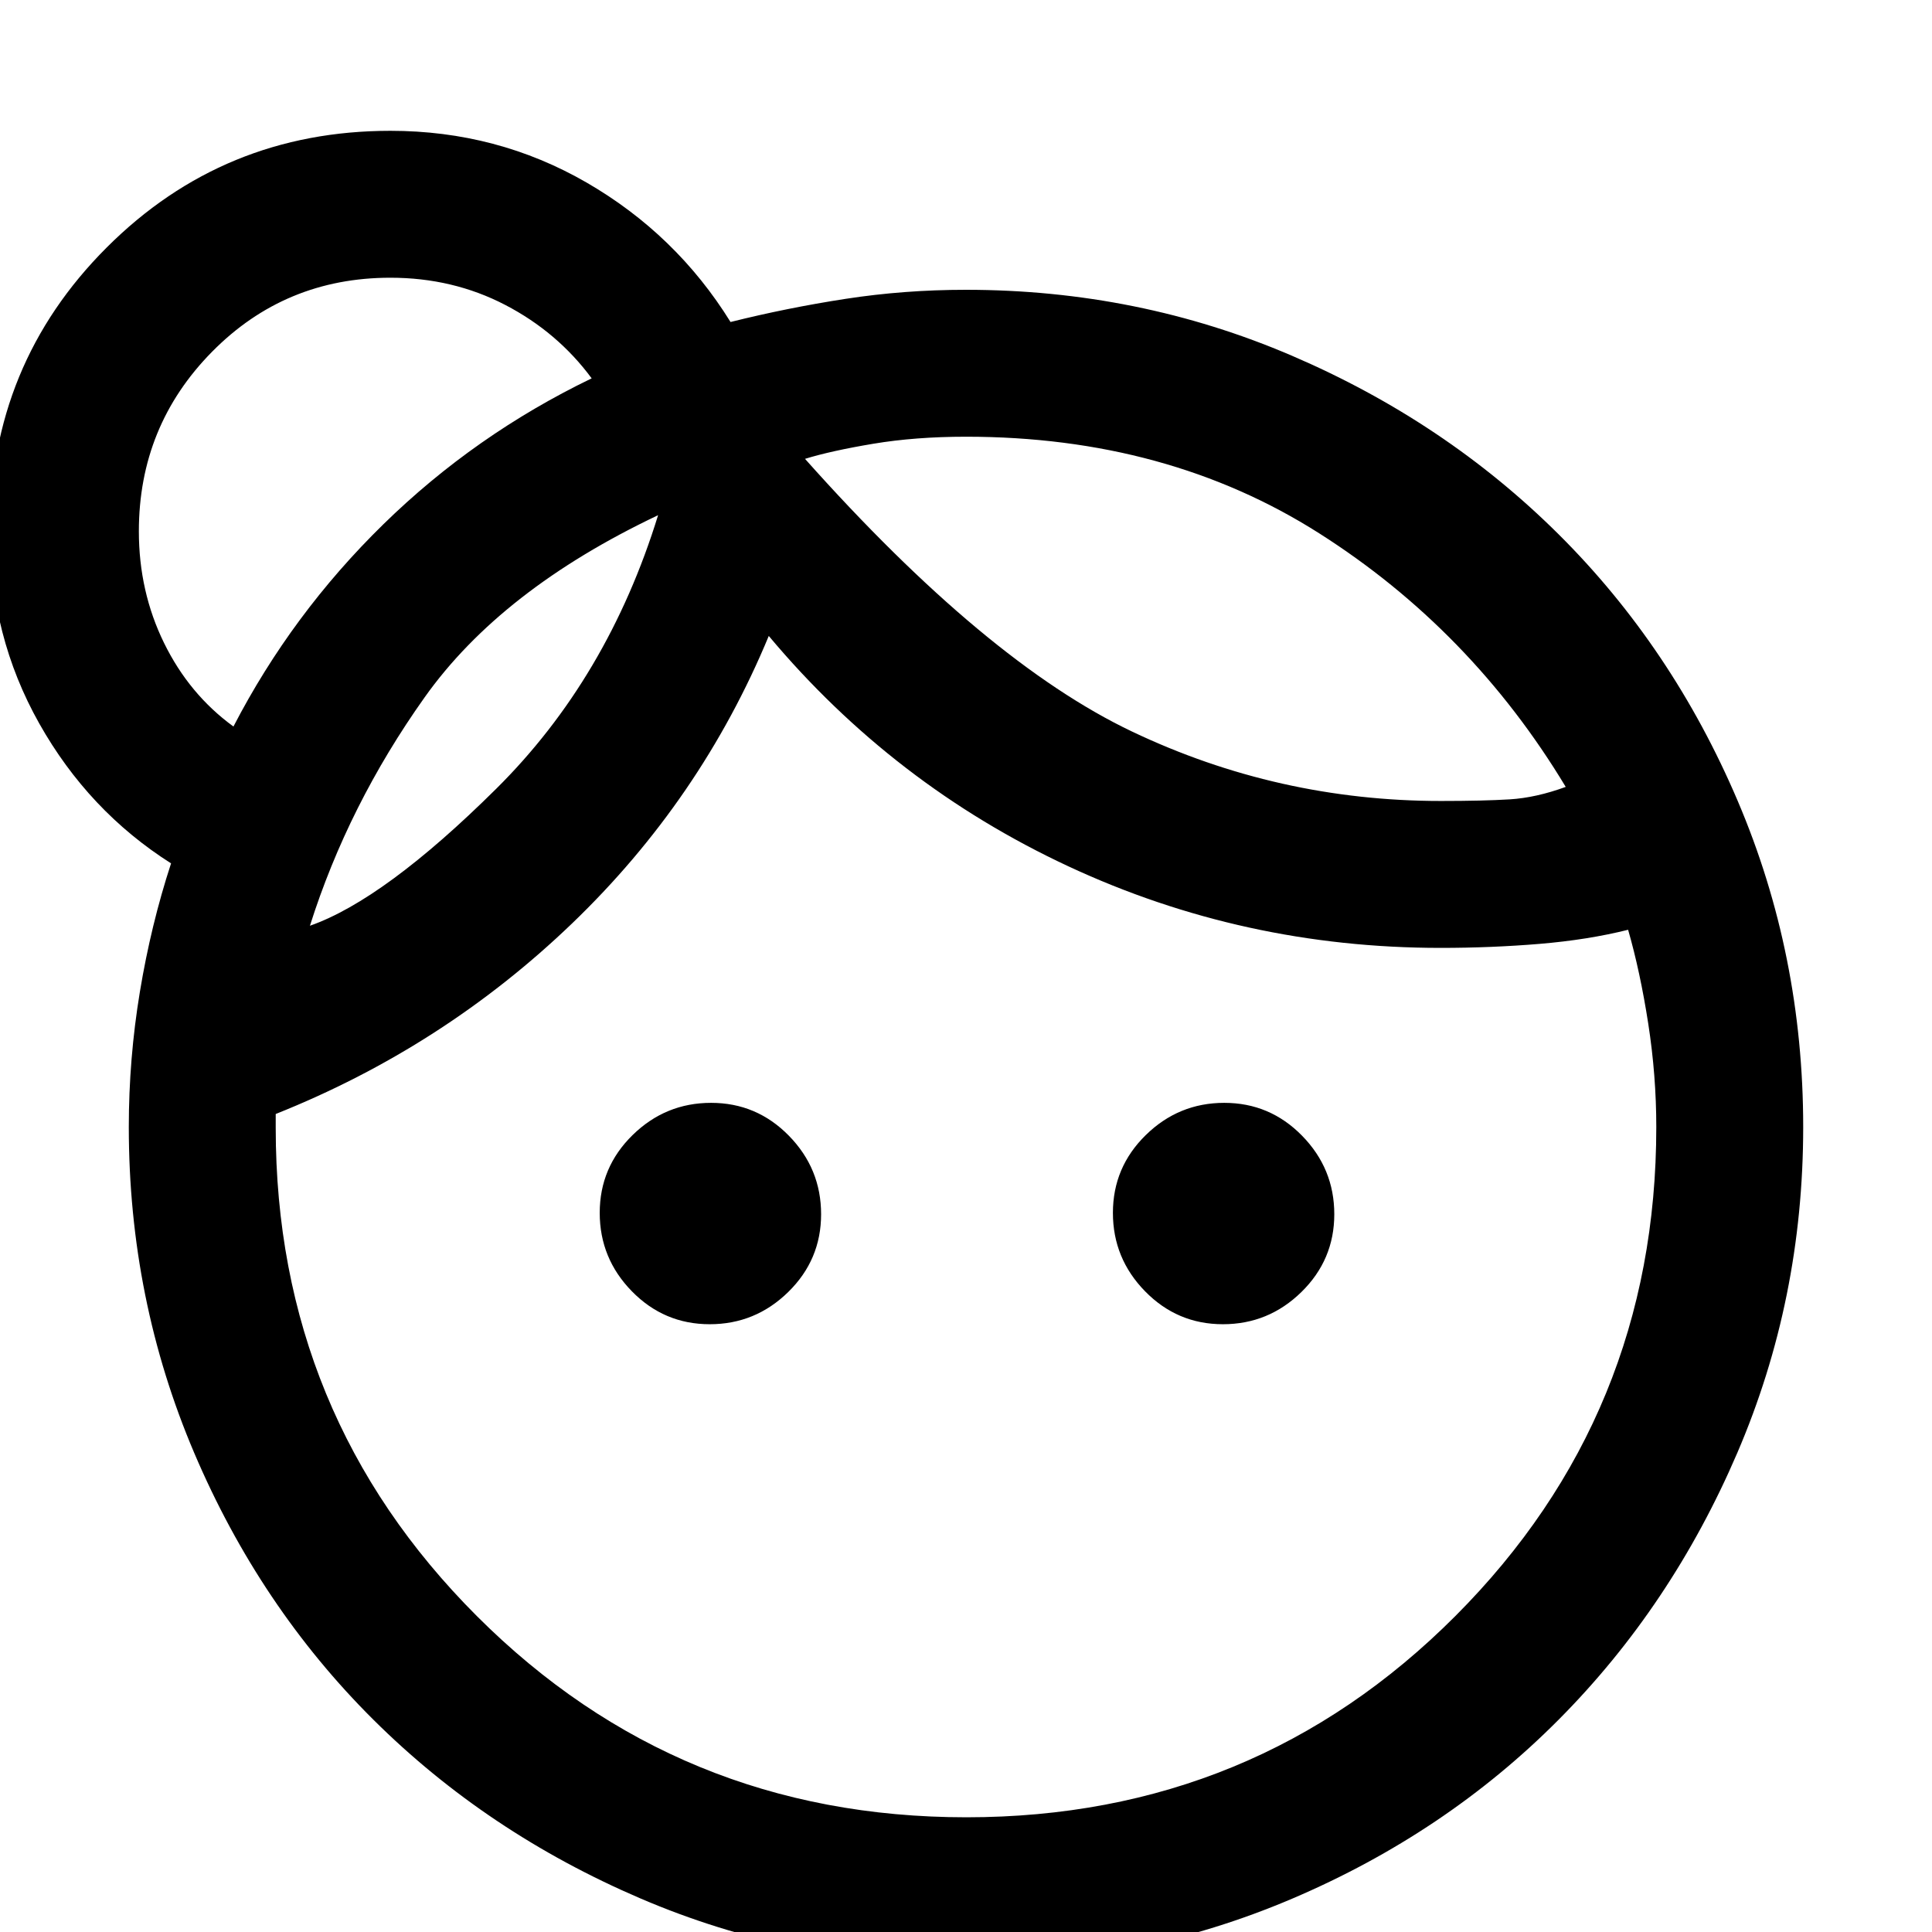 <svg xmlns="http://www.w3.org/2000/svg" height="48" viewBox="0 -960 960 960" width="48"><path d="M352.66-302Q330-302 314-318.34q-16-16.34-16-39T314.34-396q16.34-16 39-16T392-395.66q16 16.34 16 39T391.66-318q-16.34 16-39 16Zm255 0Q585-302 569-318.34q-16-16.34-16-39T569.34-396q16.34-16 39-16T647-395.66q16 16.34 16 39T646.66-318q-16.34 16-39 16ZM480.18-57q143.2 0 243.01-100.03T823-400q0-25.6-4-51.38T809-498q-20 5-43.94 7-23.94 2-49.26 2-97.91 0-184.86-40.5Q444-570 382-644q-33.72 81.32-97.7 142.81-63.99 61.5-147.3 94.73v6.87q0 142.71 99.99 242.65Q336.99-57 480.18-57ZM400-732q90 101 162.5 135.5T716-562q21 0 34.13-.8 13.12-.8 27.87-6.2-47-78-122.5-126T480-743q-25.15 0-46.08 3.5Q413-736 400-732ZM154-500q37-13 92.5-68T327-704q-78 37-116 90.5T154-500Zm246-232Zm-73 28ZM116-599q29-56 74.5-100.5T294-772q-17-23-42.99-36.5Q225.03-822 194-822q-52.4 0-88.7 36.86Q69-748.29 69-696q0 29.92 12.5 55.46T116-599ZM480 16q-85.64 0-161.89-32.73-76.26-32.73-132.66-88.84-56.41-56.11-88.93-132.45Q64-314.36 64-400q0-33.86 5.5-67.14Q75-500.41 85-531q-41-26-65.5-69.51Q-5-644.02-5-696q0-83 58-141t141-58q53 0 97.5 25.73Q336-843.53 363-800q28-7 57.15-11.5t59.78-4.5q85.71 0 161.96 32.73 76.26 32.73 132.66 88.84 56.41 56.11 88.93 132.45Q896-485.64 896-400q0 85.64-32.73 161.89-32.73 76.26-88.84 132.66-56.11 56.41-132.45 88.93Q565.64 16 480 16ZM191-700Z"/></svg>
